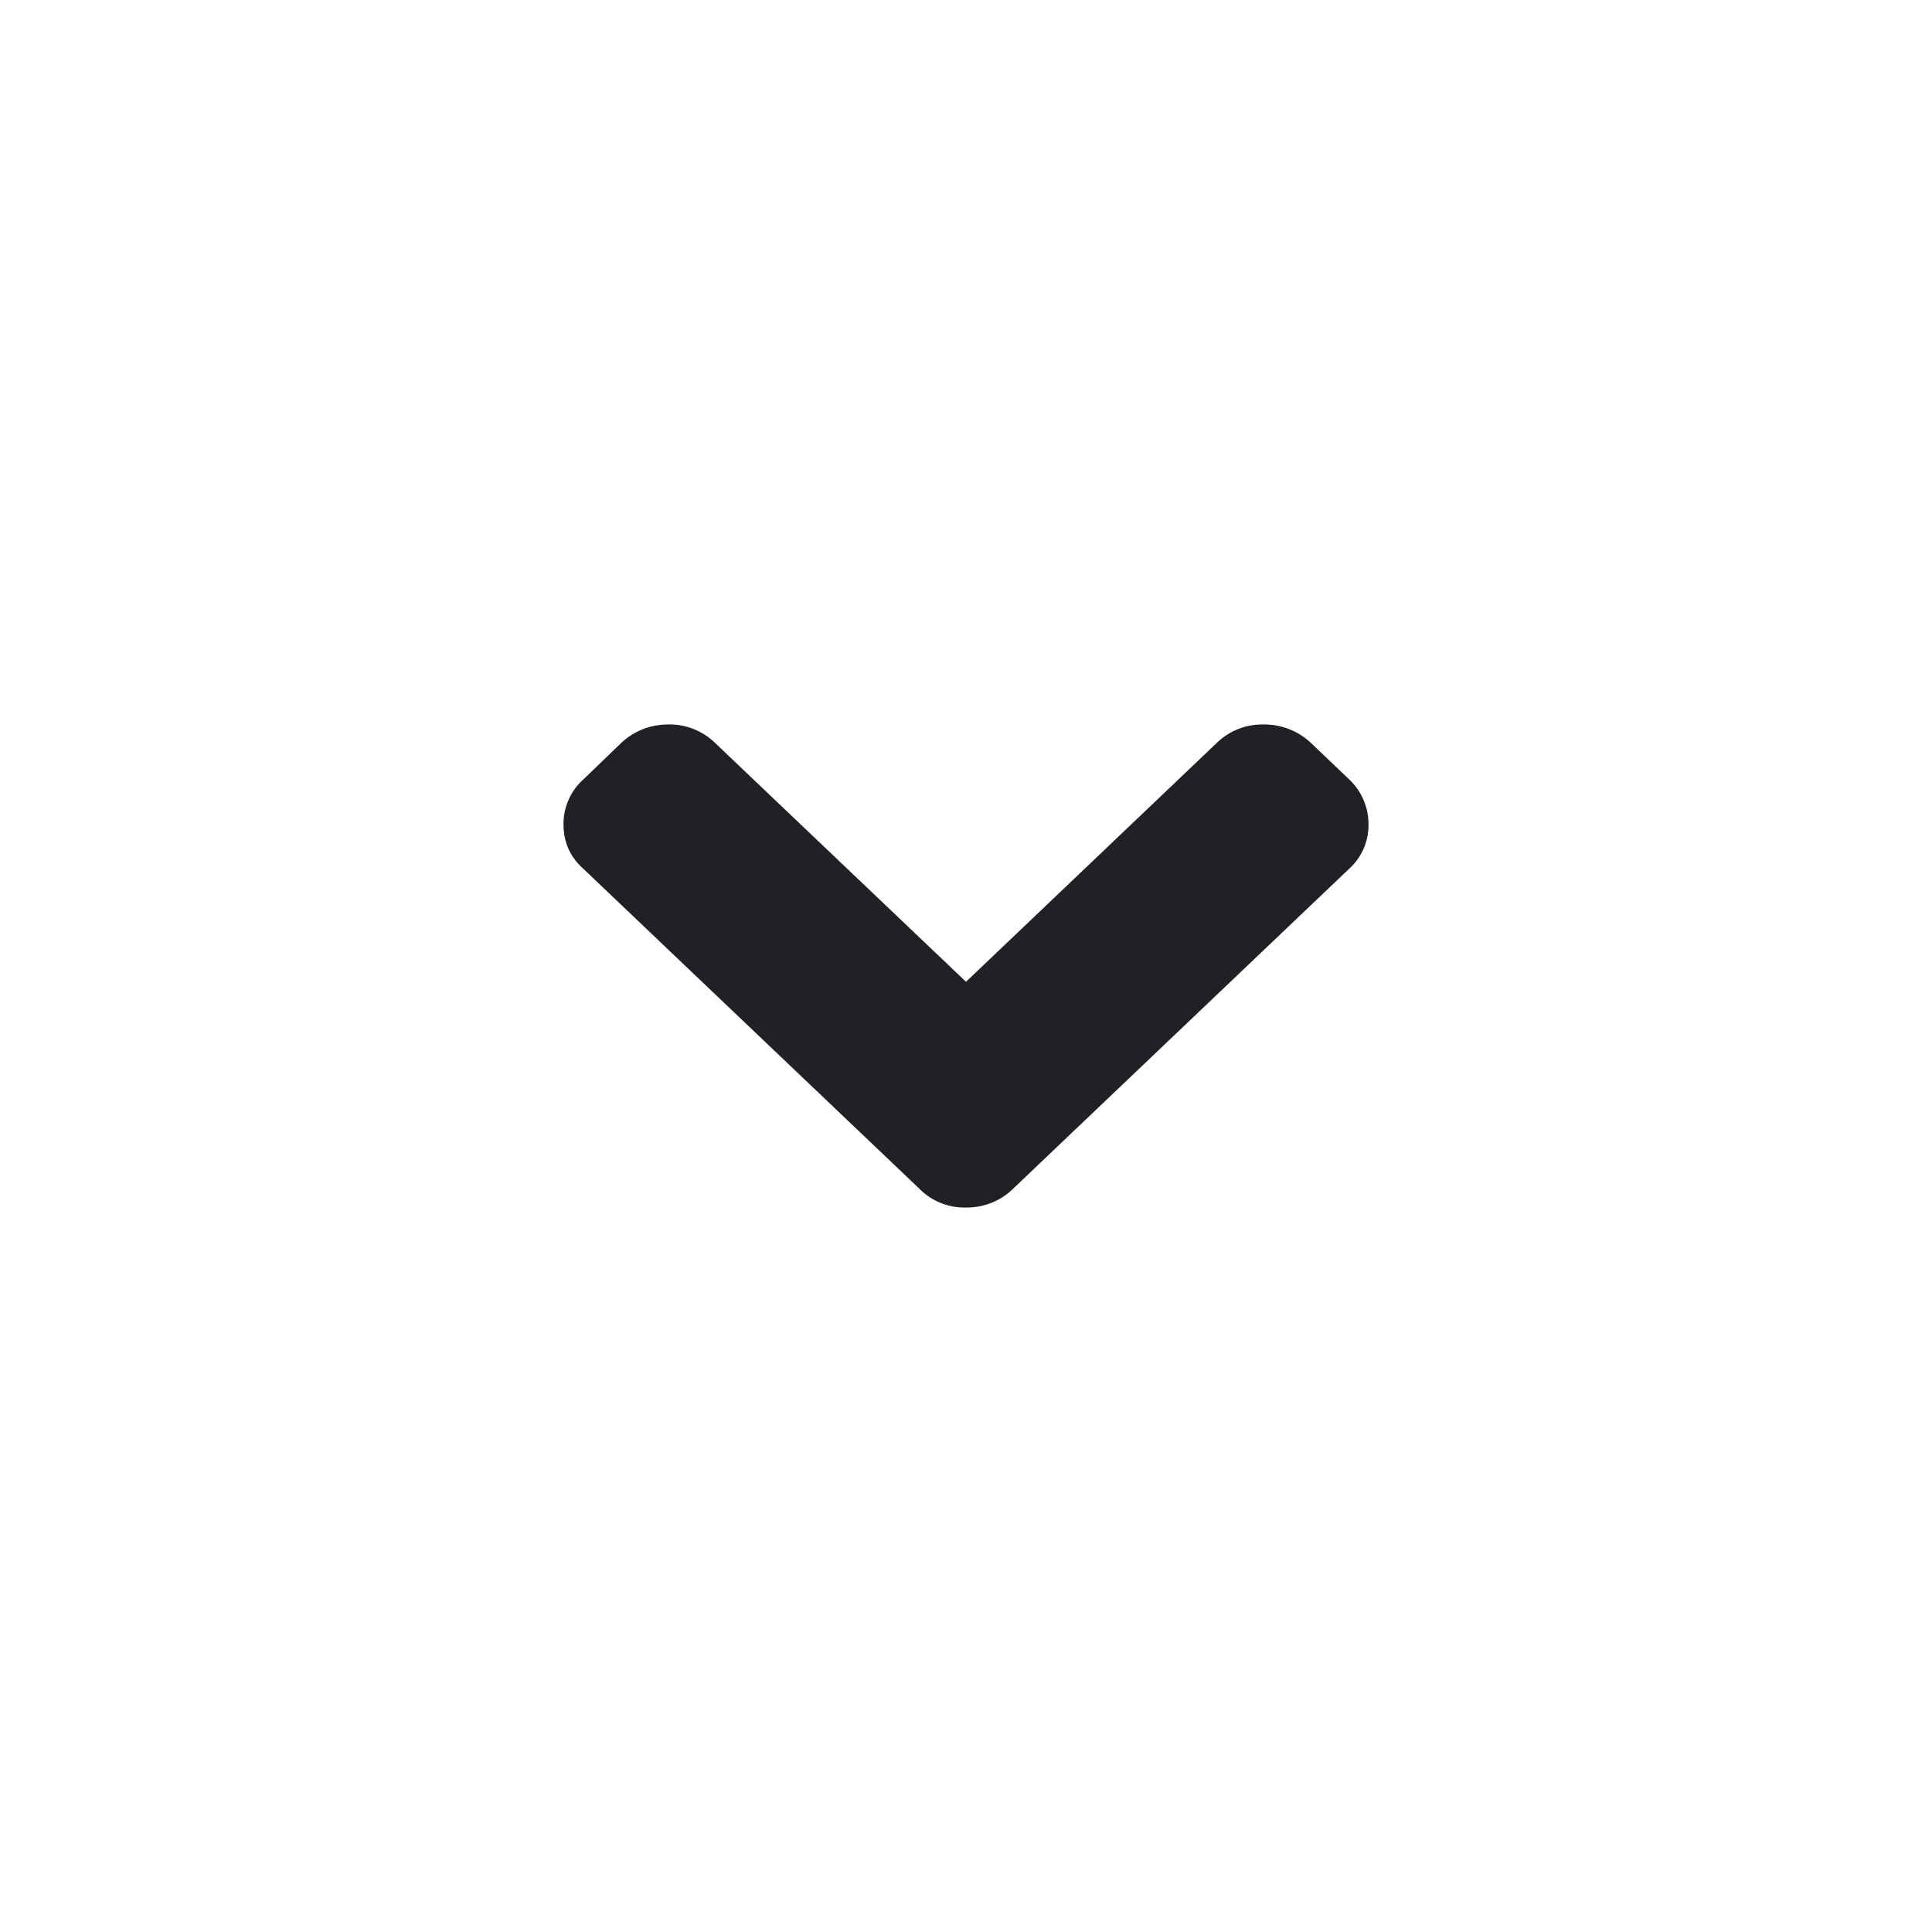 <svg xmlns="http://www.w3.org/2000/svg" width="24" height="24" viewBox="0 0 24 24">
    <path fill="#202124" fill-rule="evenodd" d="M16.762 9.684l-.48-.458A.844.844 0 0 0 15.696 9a.807.807 0 0 0-.578.226L12 12.196l-3.12-2.97A.807.807 0 0 0 8.304 9a.844.844 0 0 0-.584.226l-.475.458A.74.74 0 0 0 7 10.24c0 .22.081.404.244.55l4.178 3.978A.782.782 0 0 0 12 15a.817.817 0 0 0 .584-.232l4.178-3.978a.73.73 0 0 0 .238-.55.763.763 0 0 0-.238-.556z"/>
</svg>

